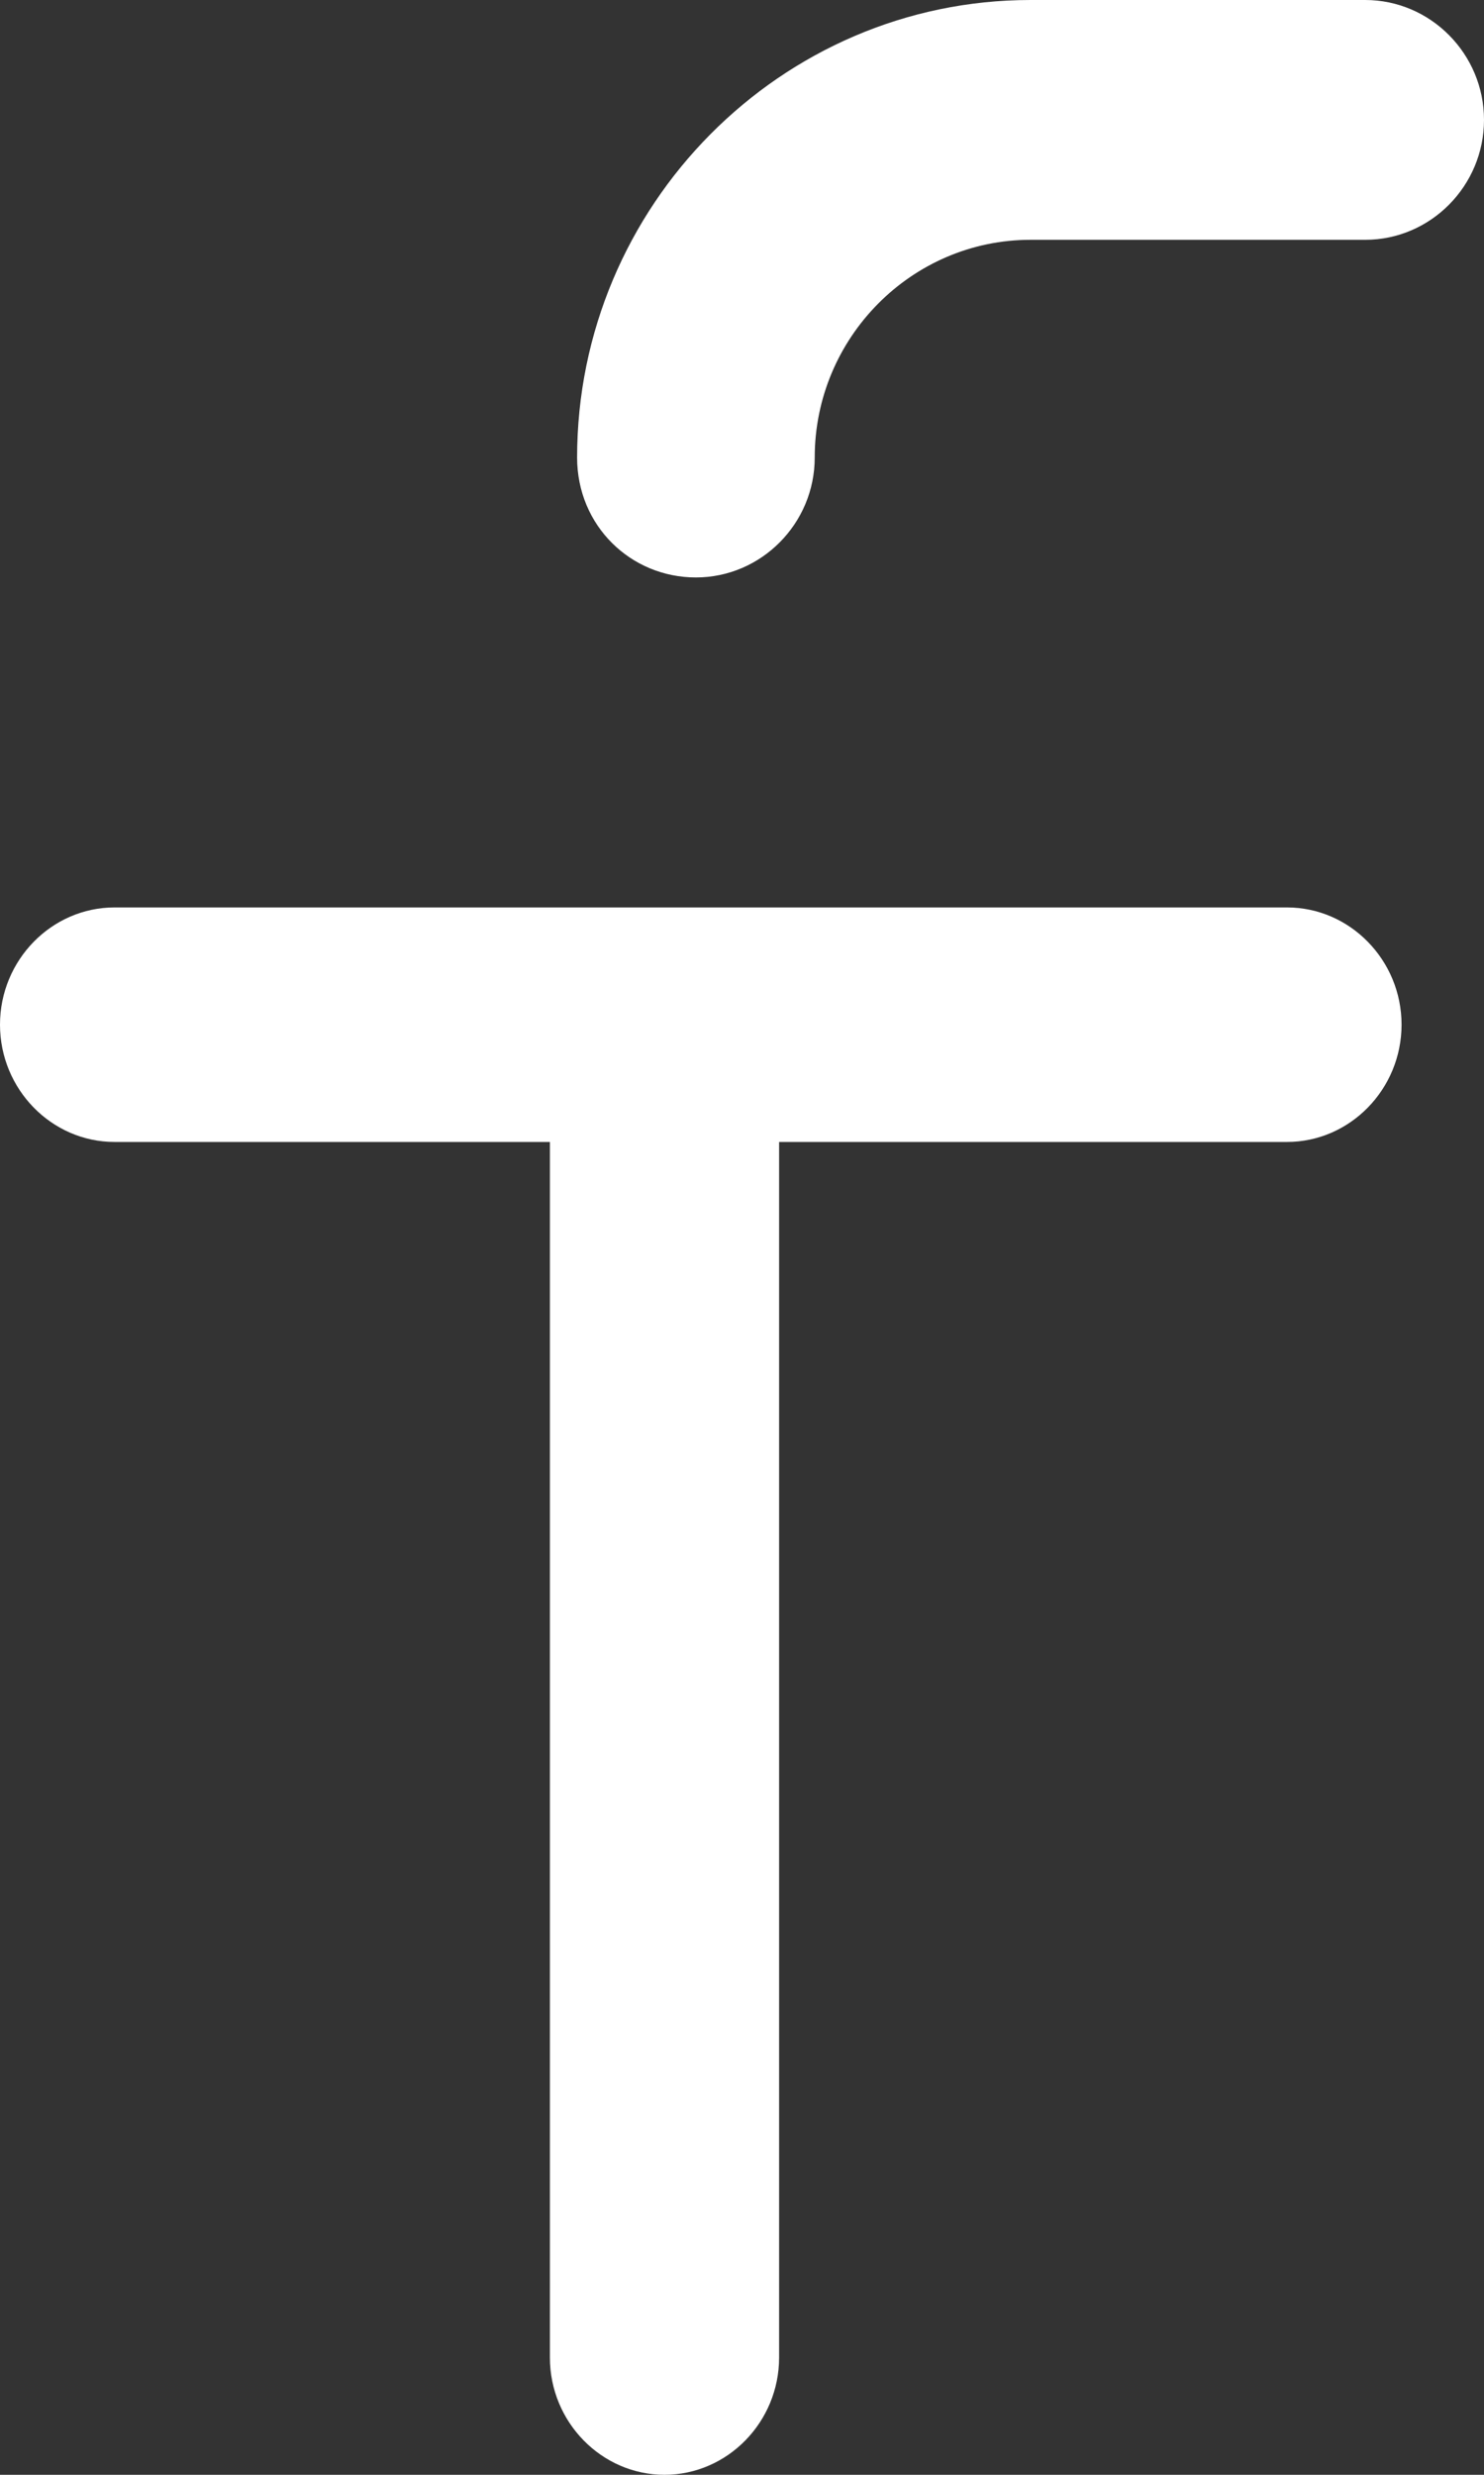 <svg width="18" height="30" viewBox="0 0 18 30" fill="none" xmlns="http://www.w3.org/2000/svg">
<rect x="0" y="0" width="18" height="30" fill="#333333" stroke="none"/>
<path d="M8.441 7C9.234 7 9.882 6.346 9.882 5.547C9.882 4.093 11.059 2.907 12.5 2.907H16.559C17.352 2.907 18 2.253 18 1.453C18 0.654 17.352 0 16.559 0H12.5C9.474 0 7 2.495 7 5.547C7 6.37 7.648 7 8.441 7Z" fill="white"/>
<path d="M15.61 11H1.39C0.625 11 0 11.64 0 12.421C0 13.203 0.625 13.843 1.39 13.843H6.67V28.579C6.67 29.36 7.296 30 8.06 30C8.824 30 9.45 29.36 9.45 28.579V13.843H15.61C16.375 13.843 17 13.203 17 12.421C17 11.64 16.375 11 15.61 11Z" fill="white"/>
</svg>

